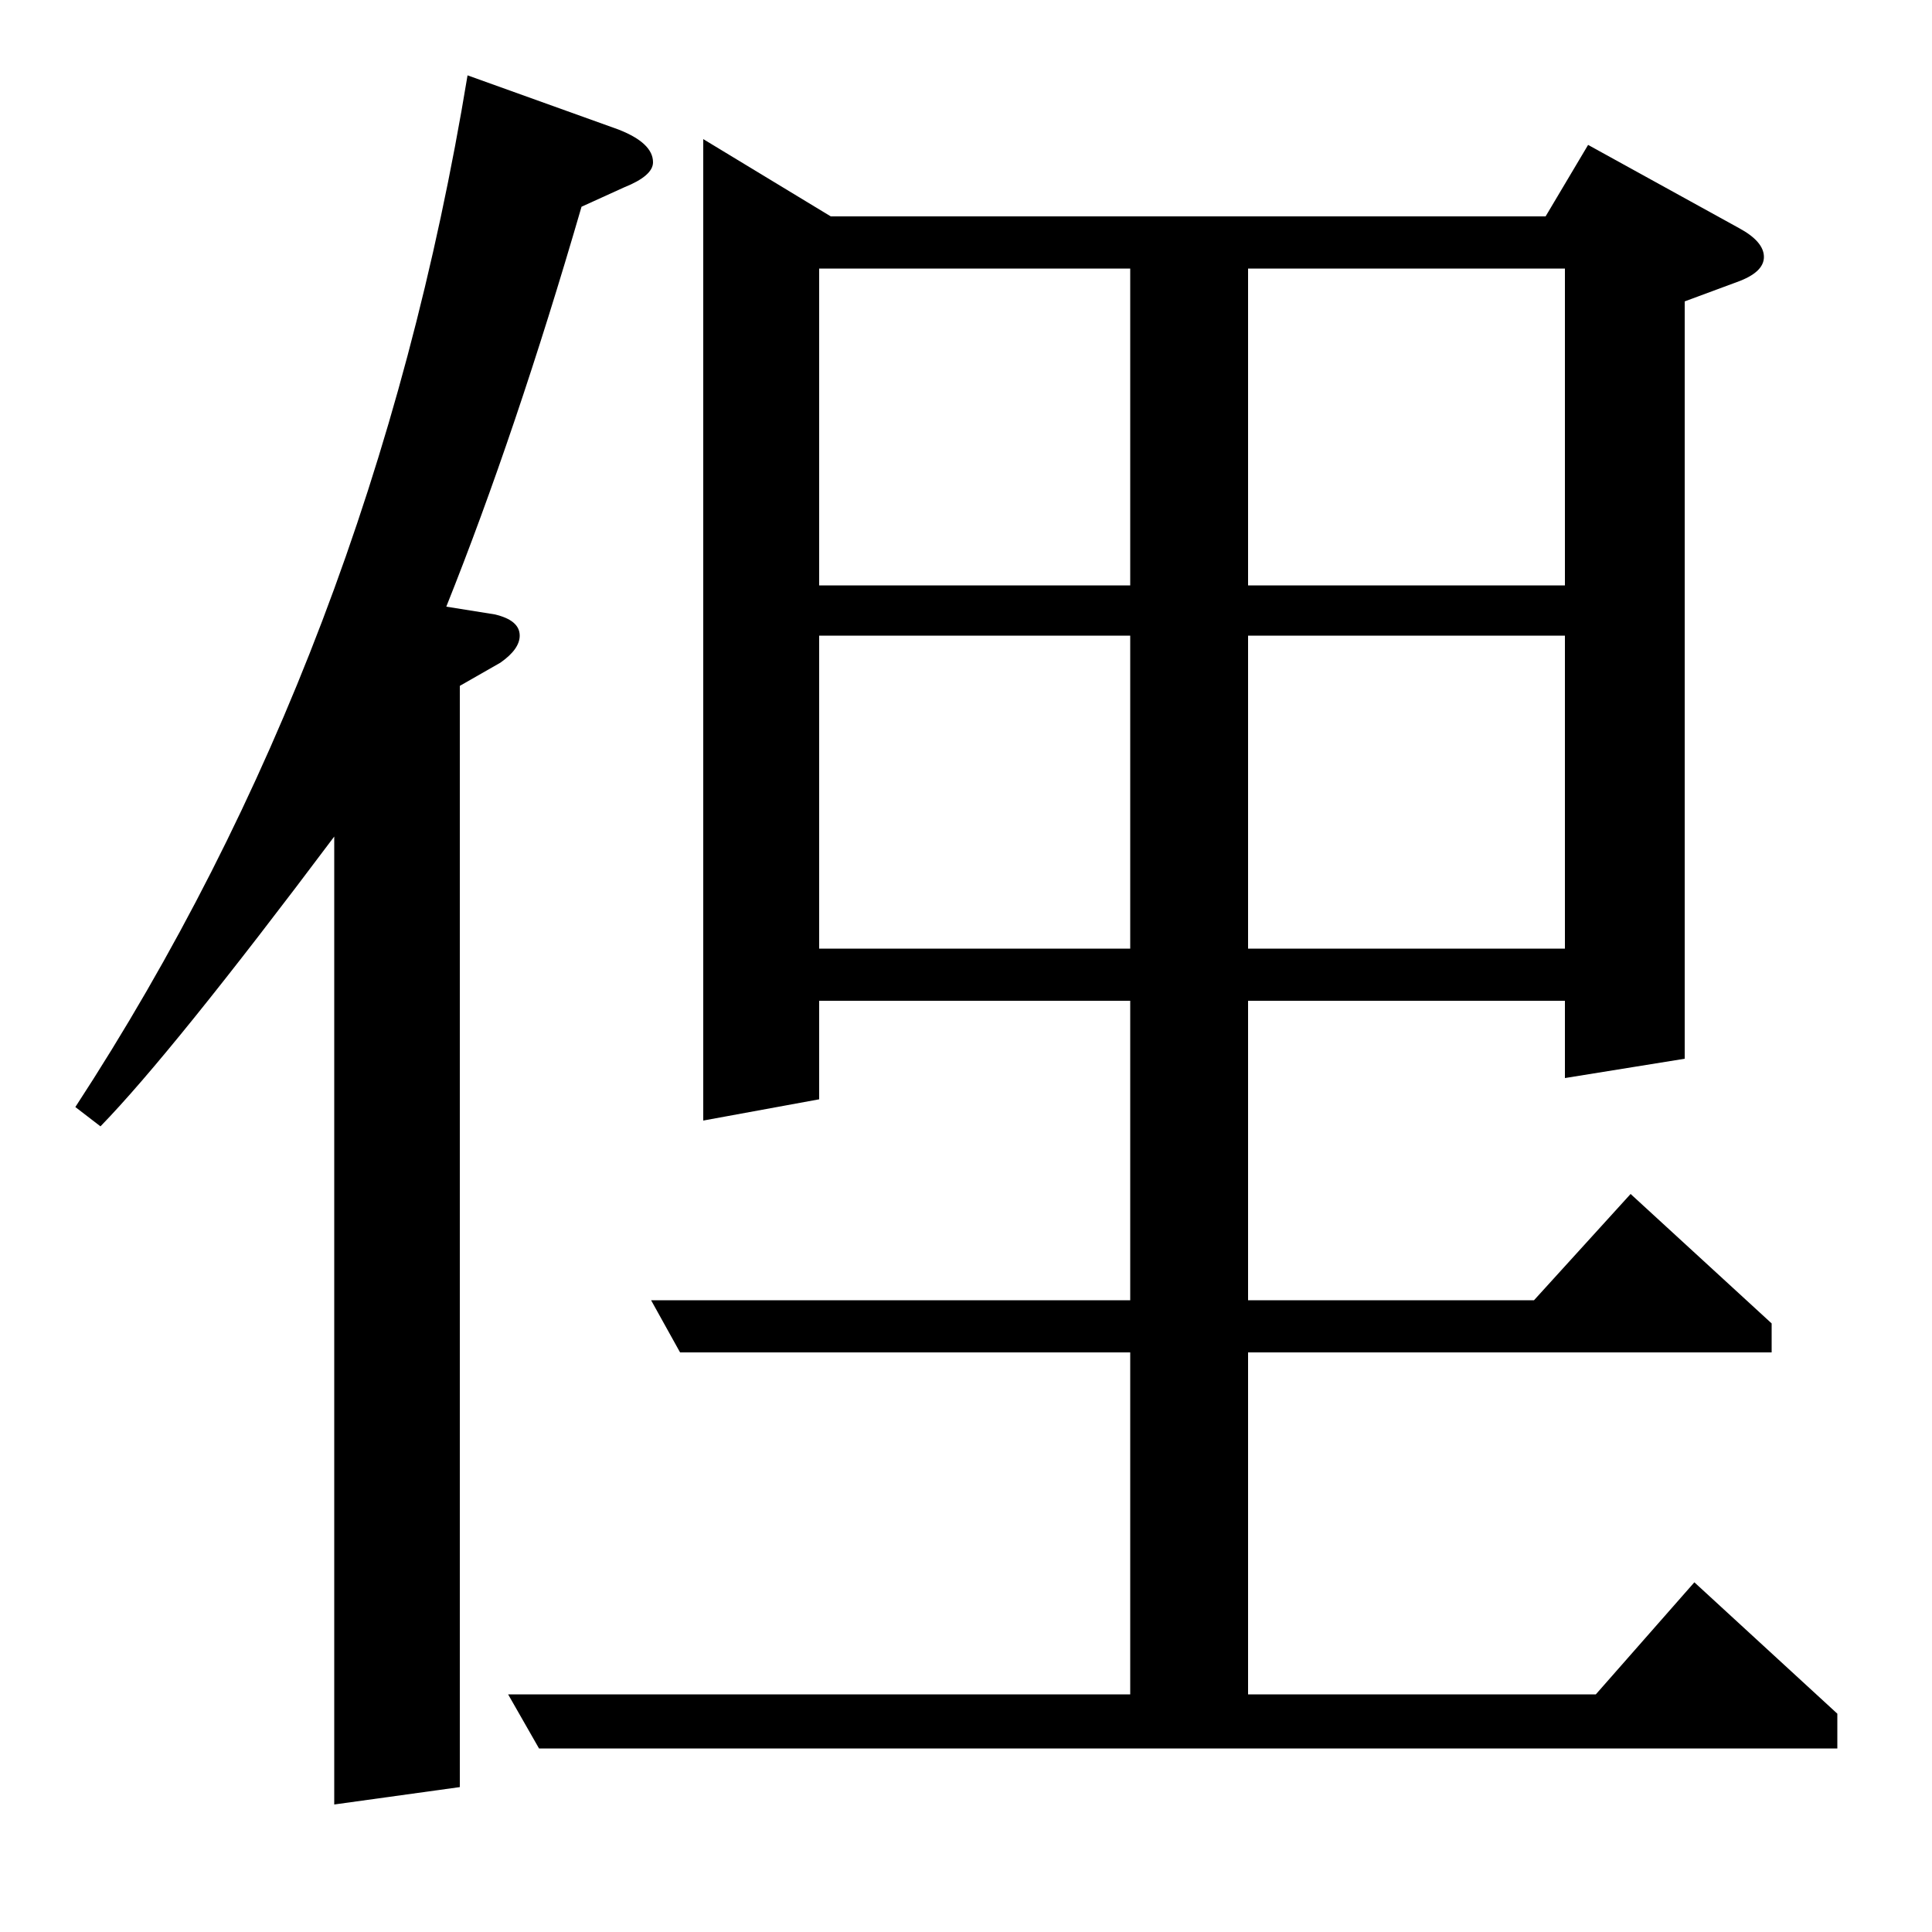 <?xml version="1.0" standalone="no"?>
<!DOCTYPE svg PUBLIC "-//W3C//DTD SVG 1.1//EN" "http://www.w3.org/Graphics/SVG/1.1/DTD/svg11.dtd" >
<svg xmlns="http://www.w3.org/2000/svg" xmlns:xlink="http://www.w3.org/1999/xlink" version="1.1" viewBox="0 -120 1000 1000">
  <g transform="matrix(1 0 0 -1 0 880)">
   <path fill="currentColor"
d="M39 427q154 236 203 534l78 -28q18 -7 18 -17q0 -7 -15 -13l-22 -10q-34 -117 -70 -207l25 -4q13 -3 13 -11q0 -7 -10 -14l-21 -12v-570l-65 -9v501q-84 -112 -121 -150zM279 95l-16 28h322v177h-233l-15 27h248v155h-161v-51l-60 -11v508l66 -40h370l22 37l78 -43
q13 -7 13 -15t-14 -13l-27 -10v-392l-62 -10v40h-164v-155h148l50 55l73 -67v-15h-271v-177h180l51 58l74 -68v-18h-672zM424 671v-162h161v162h-161zM424 861v-164h161v164h-161zM646 671v-162h164v162h-164zM646 861v-164h164v164h-164z" />
  </g>

</svg>
